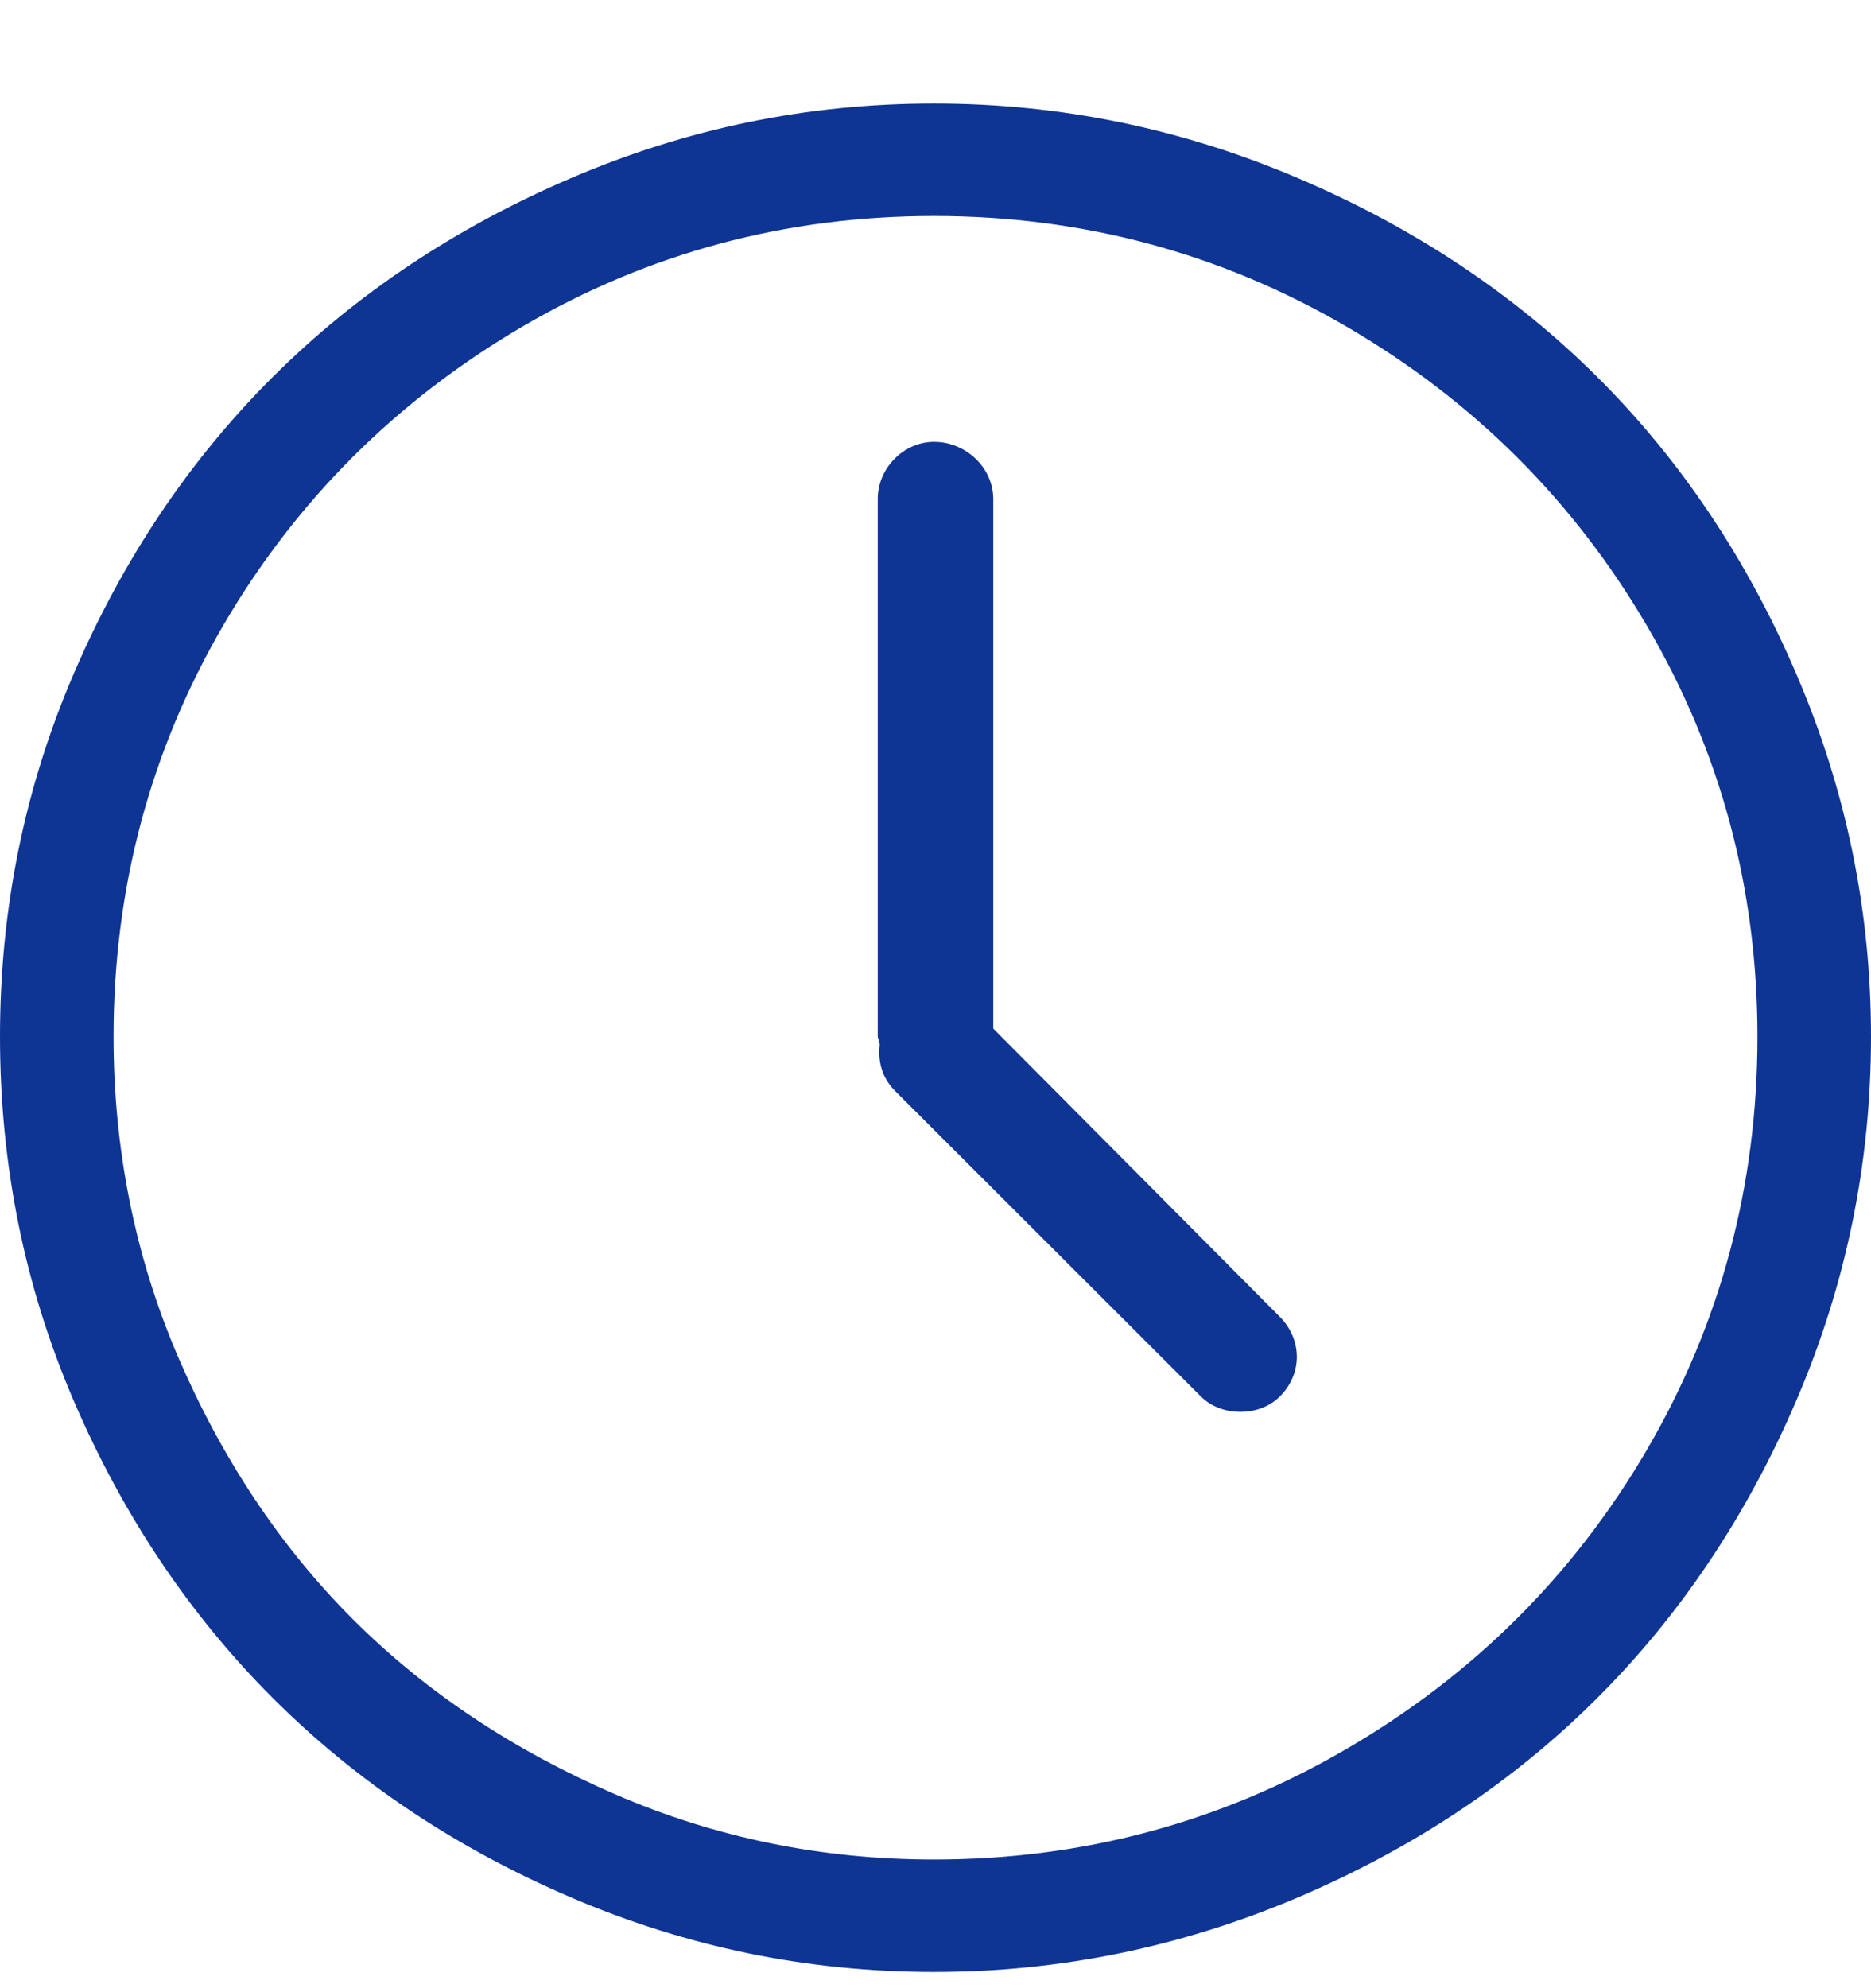 <svg width="16" height="17" viewBox="0 0 16 17" fill="none" xmlns="http://www.w3.org/2000/svg">
<path d="M15.361 5.762C14.518 3.797 13.084 2.368 11.101 1.524C10.11 1.101 9.072 0.885 7.987 0.885C6.902 0.885 5.871 1.099 4.881 1.524C2.915 2.366 1.475 3.794 0.63 5.762C0.206 6.748 0 7.781 0 8.865C0 9.948 0.206 10.99 0.63 11.976C1.475 13.944 2.915 15.38 4.881 16.223C5.872 16.648 6.902 16.861 7.987 16.861C9.072 16.861 10.11 16.645 11.101 16.223C13.084 15.378 14.518 13.941 15.361 11.976C15.786 10.987 16 9.948 16 8.865C16 7.781 15.786 6.751 15.361 5.762ZM14.084 12.396C13.456 13.471 12.596 14.325 11.512 14.956C10.435 15.584 9.255 15.9 7.987 15.9C7.034 15.9 6.124 15.716 5.258 15.341C4.391 14.965 3.644 14.471 3.018 13.846C2.393 13.221 1.895 12.467 1.522 11.6C1.151 10.736 0.971 9.817 0.971 8.865C0.971 7.597 1.283 6.424 1.907 5.351C2.534 4.275 3.395 3.42 4.47 2.791C5.546 2.162 6.719 1.847 7.987 1.847C9.255 1.847 10.435 2.163 11.512 2.791C12.596 3.422 13.454 4.276 14.084 5.351C14.714 6.426 15.029 7.597 15.029 8.865C15.029 10.132 14.716 11.313 14.084 12.396Z" fill="#0E3494"/>
<path d="M8.494 8.795V4.268C8.494 3.997 8.258 3.778 7.987 3.778C7.733 3.778 7.506 3.997 7.506 4.268V8.865C7.506 8.873 7.523 8.909 7.523 8.935C7.506 9.092 7.55 9.223 7.654 9.328L10.27 11.941C10.445 12.116 10.769 12.116 10.944 11.941C11.145 11.74 11.132 11.448 10.944 11.259L8.494 8.795Z" fill="#0E3494"/>
</svg>
